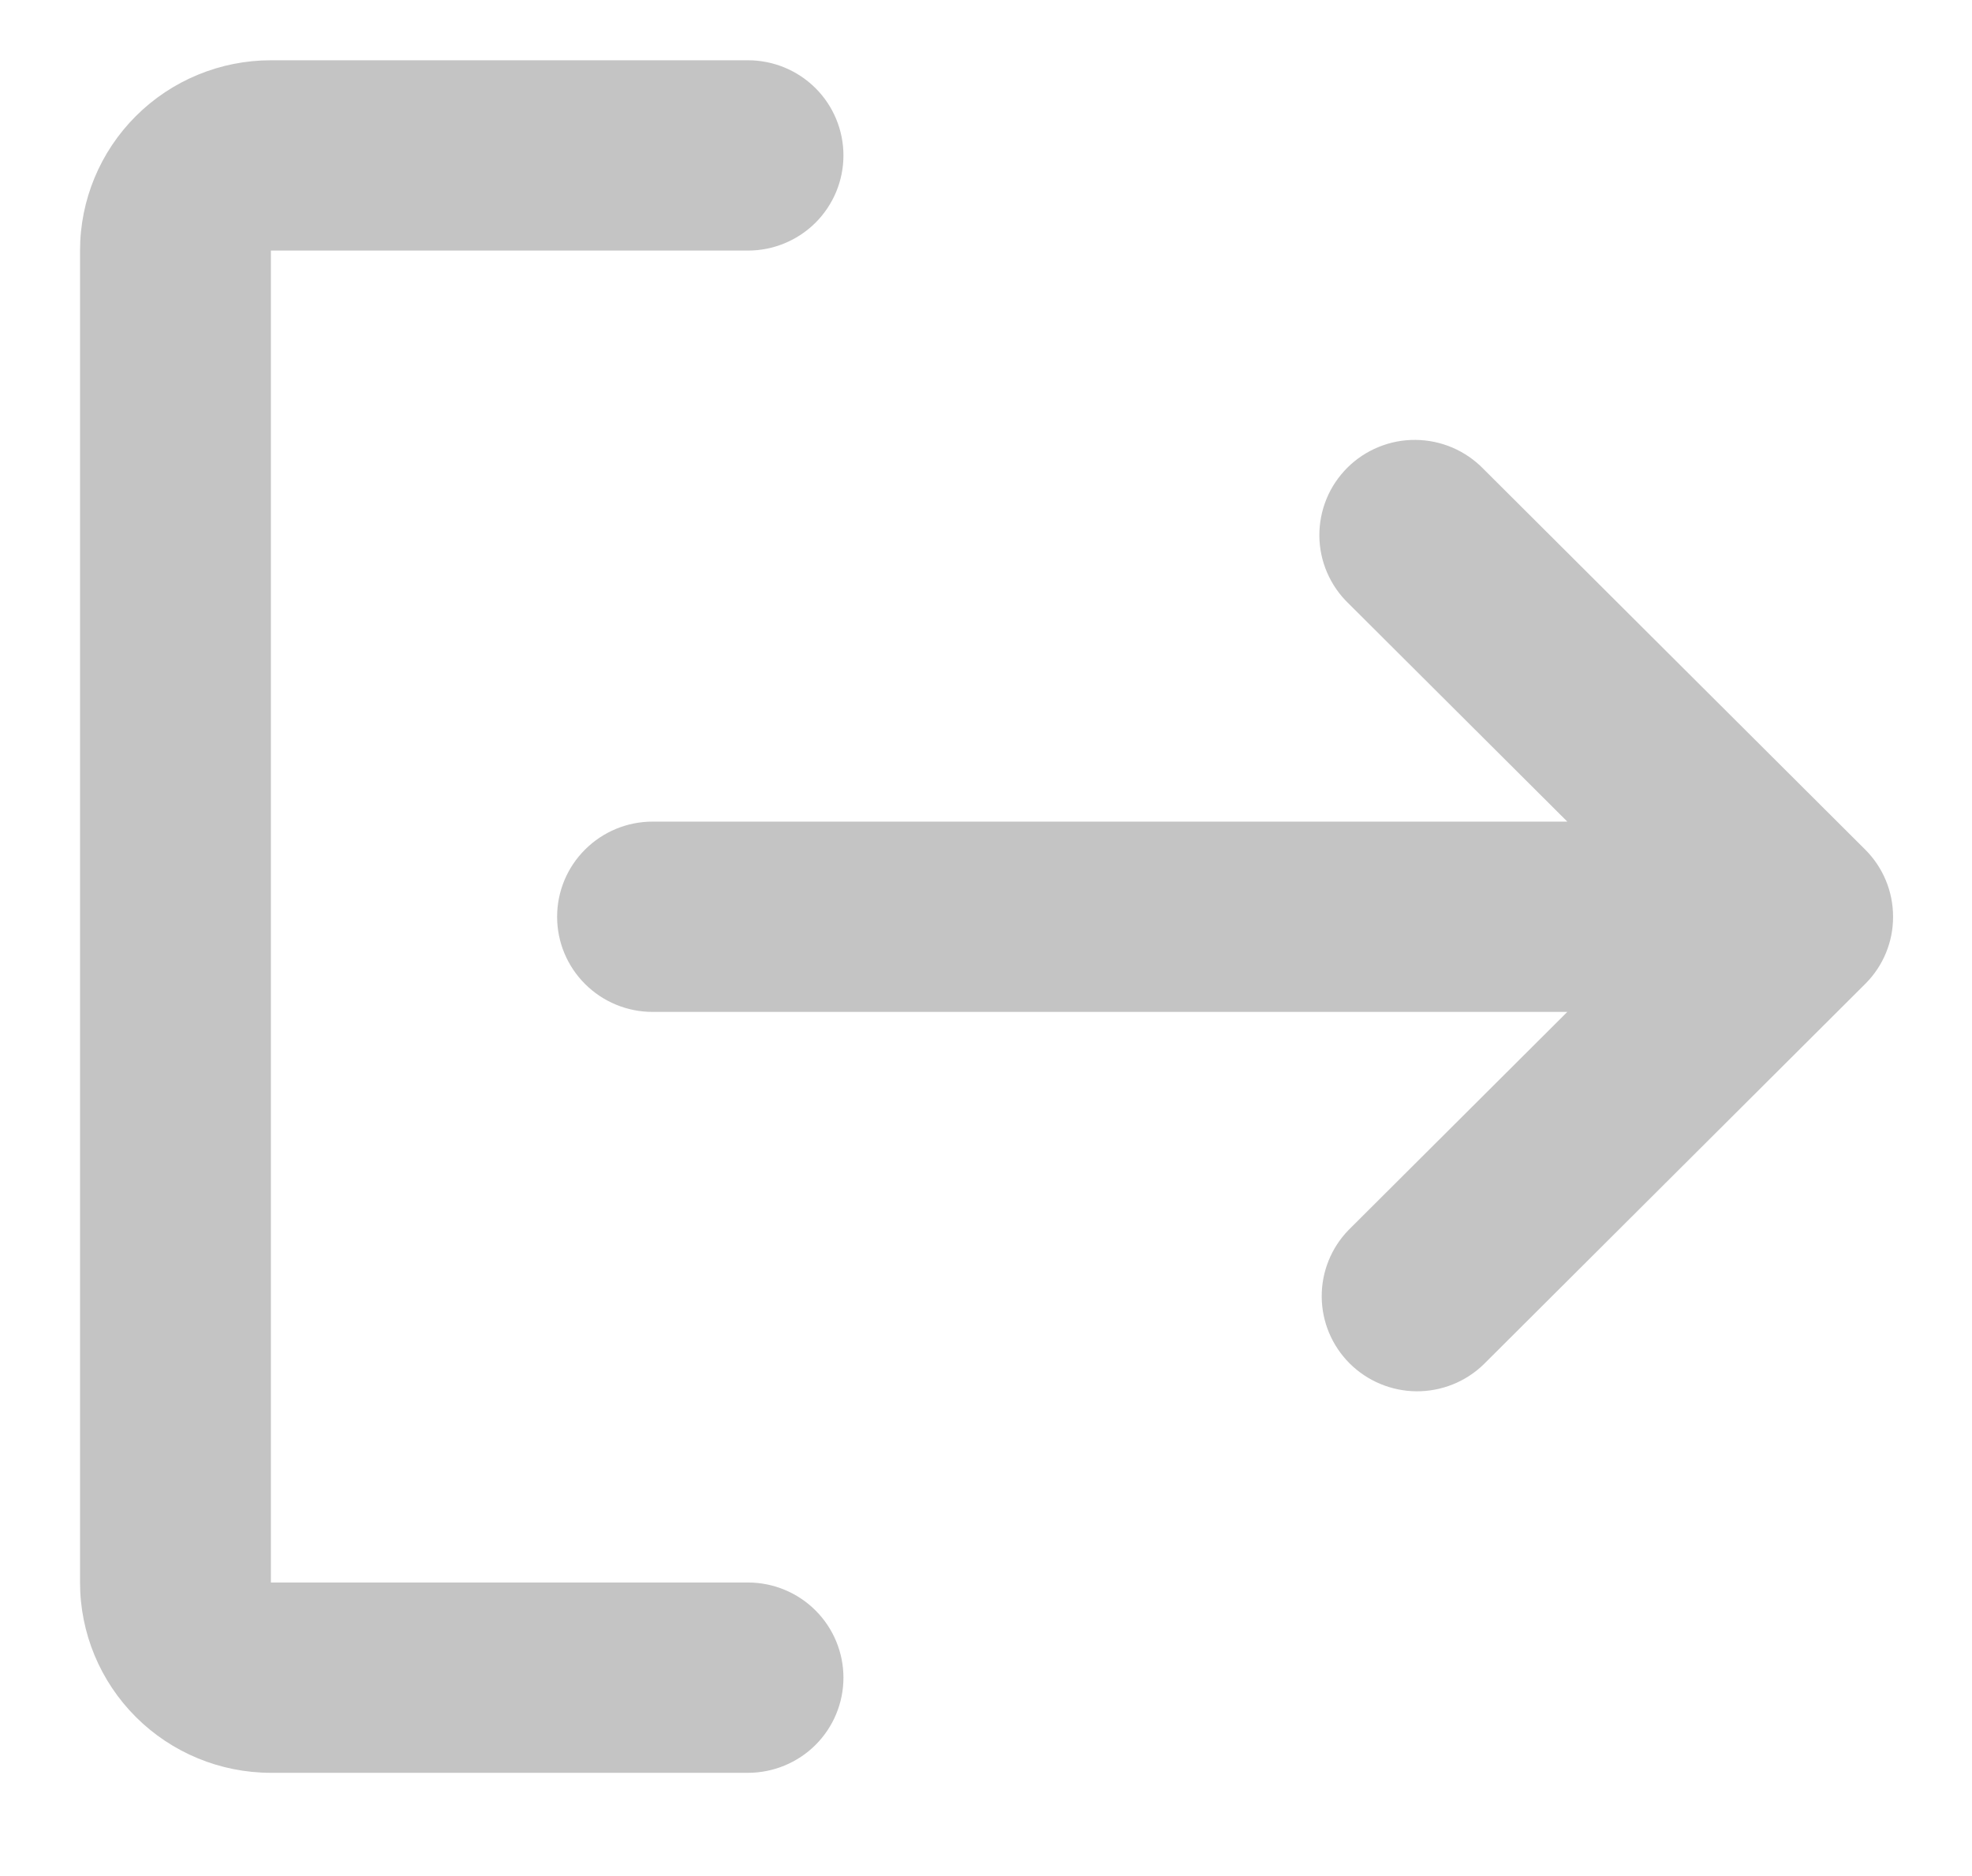 <svg width="41" height="39" viewBox="0 0 41 39" fill="none" xmlns="http://www.w3.org/2000/svg">
<path fill-rule="evenodd" clip-rule="evenodd" d="M17.536 34.876C17.536 34.352 17.327 33.849 16.955 33.478C16.583 33.107 16.078 32.898 15.552 32.898H5.632V5.209H15.552C16.078 5.209 16.583 5 16.955 4.63C17.327 4.259 17.536 3.756 17.536 3.231C17.536 2.706 17.327 2.203 16.955 1.832C16.583 1.462 16.078 1.253 15.552 1.253H5.632C4.58 1.253 3.57 1.67 2.826 2.412C2.082 3.154 1.664 4.16 1.664 5.209V32.898C1.664 33.947 2.082 34.953 2.826 35.695C3.57 36.437 4.58 36.854 5.632 36.854H15.552C16.078 36.854 16.583 36.645 16.955 36.275C17.327 35.904 17.536 35.401 17.536 34.876Z" fill="#C4C4C4"/>
<path d="M38.792 20.442C39.155 20.075 39.359 19.58 39.359 19.064V19.052C39.358 18.529 39.149 18.029 38.778 17.66L30.842 9.748C30.659 9.56 30.44 9.409 30.198 9.305C29.956 9.202 29.696 9.147 29.432 9.145C29.169 9.142 28.908 9.192 28.664 9.292C28.42 9.391 28.198 9.538 28.012 9.724C27.826 9.91 27.678 10.13 27.579 10.373C27.479 10.617 27.429 10.877 27.431 11.14C27.433 11.402 27.488 11.662 27.592 11.903C27.696 12.144 27.847 12.363 28.037 12.545L32.586 17.08H13.567C13.041 17.08 12.537 17.289 12.165 17.66C11.792 18.03 11.583 18.534 11.583 19.058C11.583 19.583 11.792 20.086 12.165 20.457C12.537 20.828 13.041 21.036 13.567 21.036H32.586L28.037 25.571C27.675 25.944 27.475 26.444 27.48 26.962C27.484 27.481 27.693 27.977 28.061 28.344C28.429 28.71 28.926 28.918 29.447 28.923C29.967 28.927 30.468 28.728 30.842 28.368L38.778 20.456L38.792 20.442Z" fill="#C4C4C4"/>
</svg>
